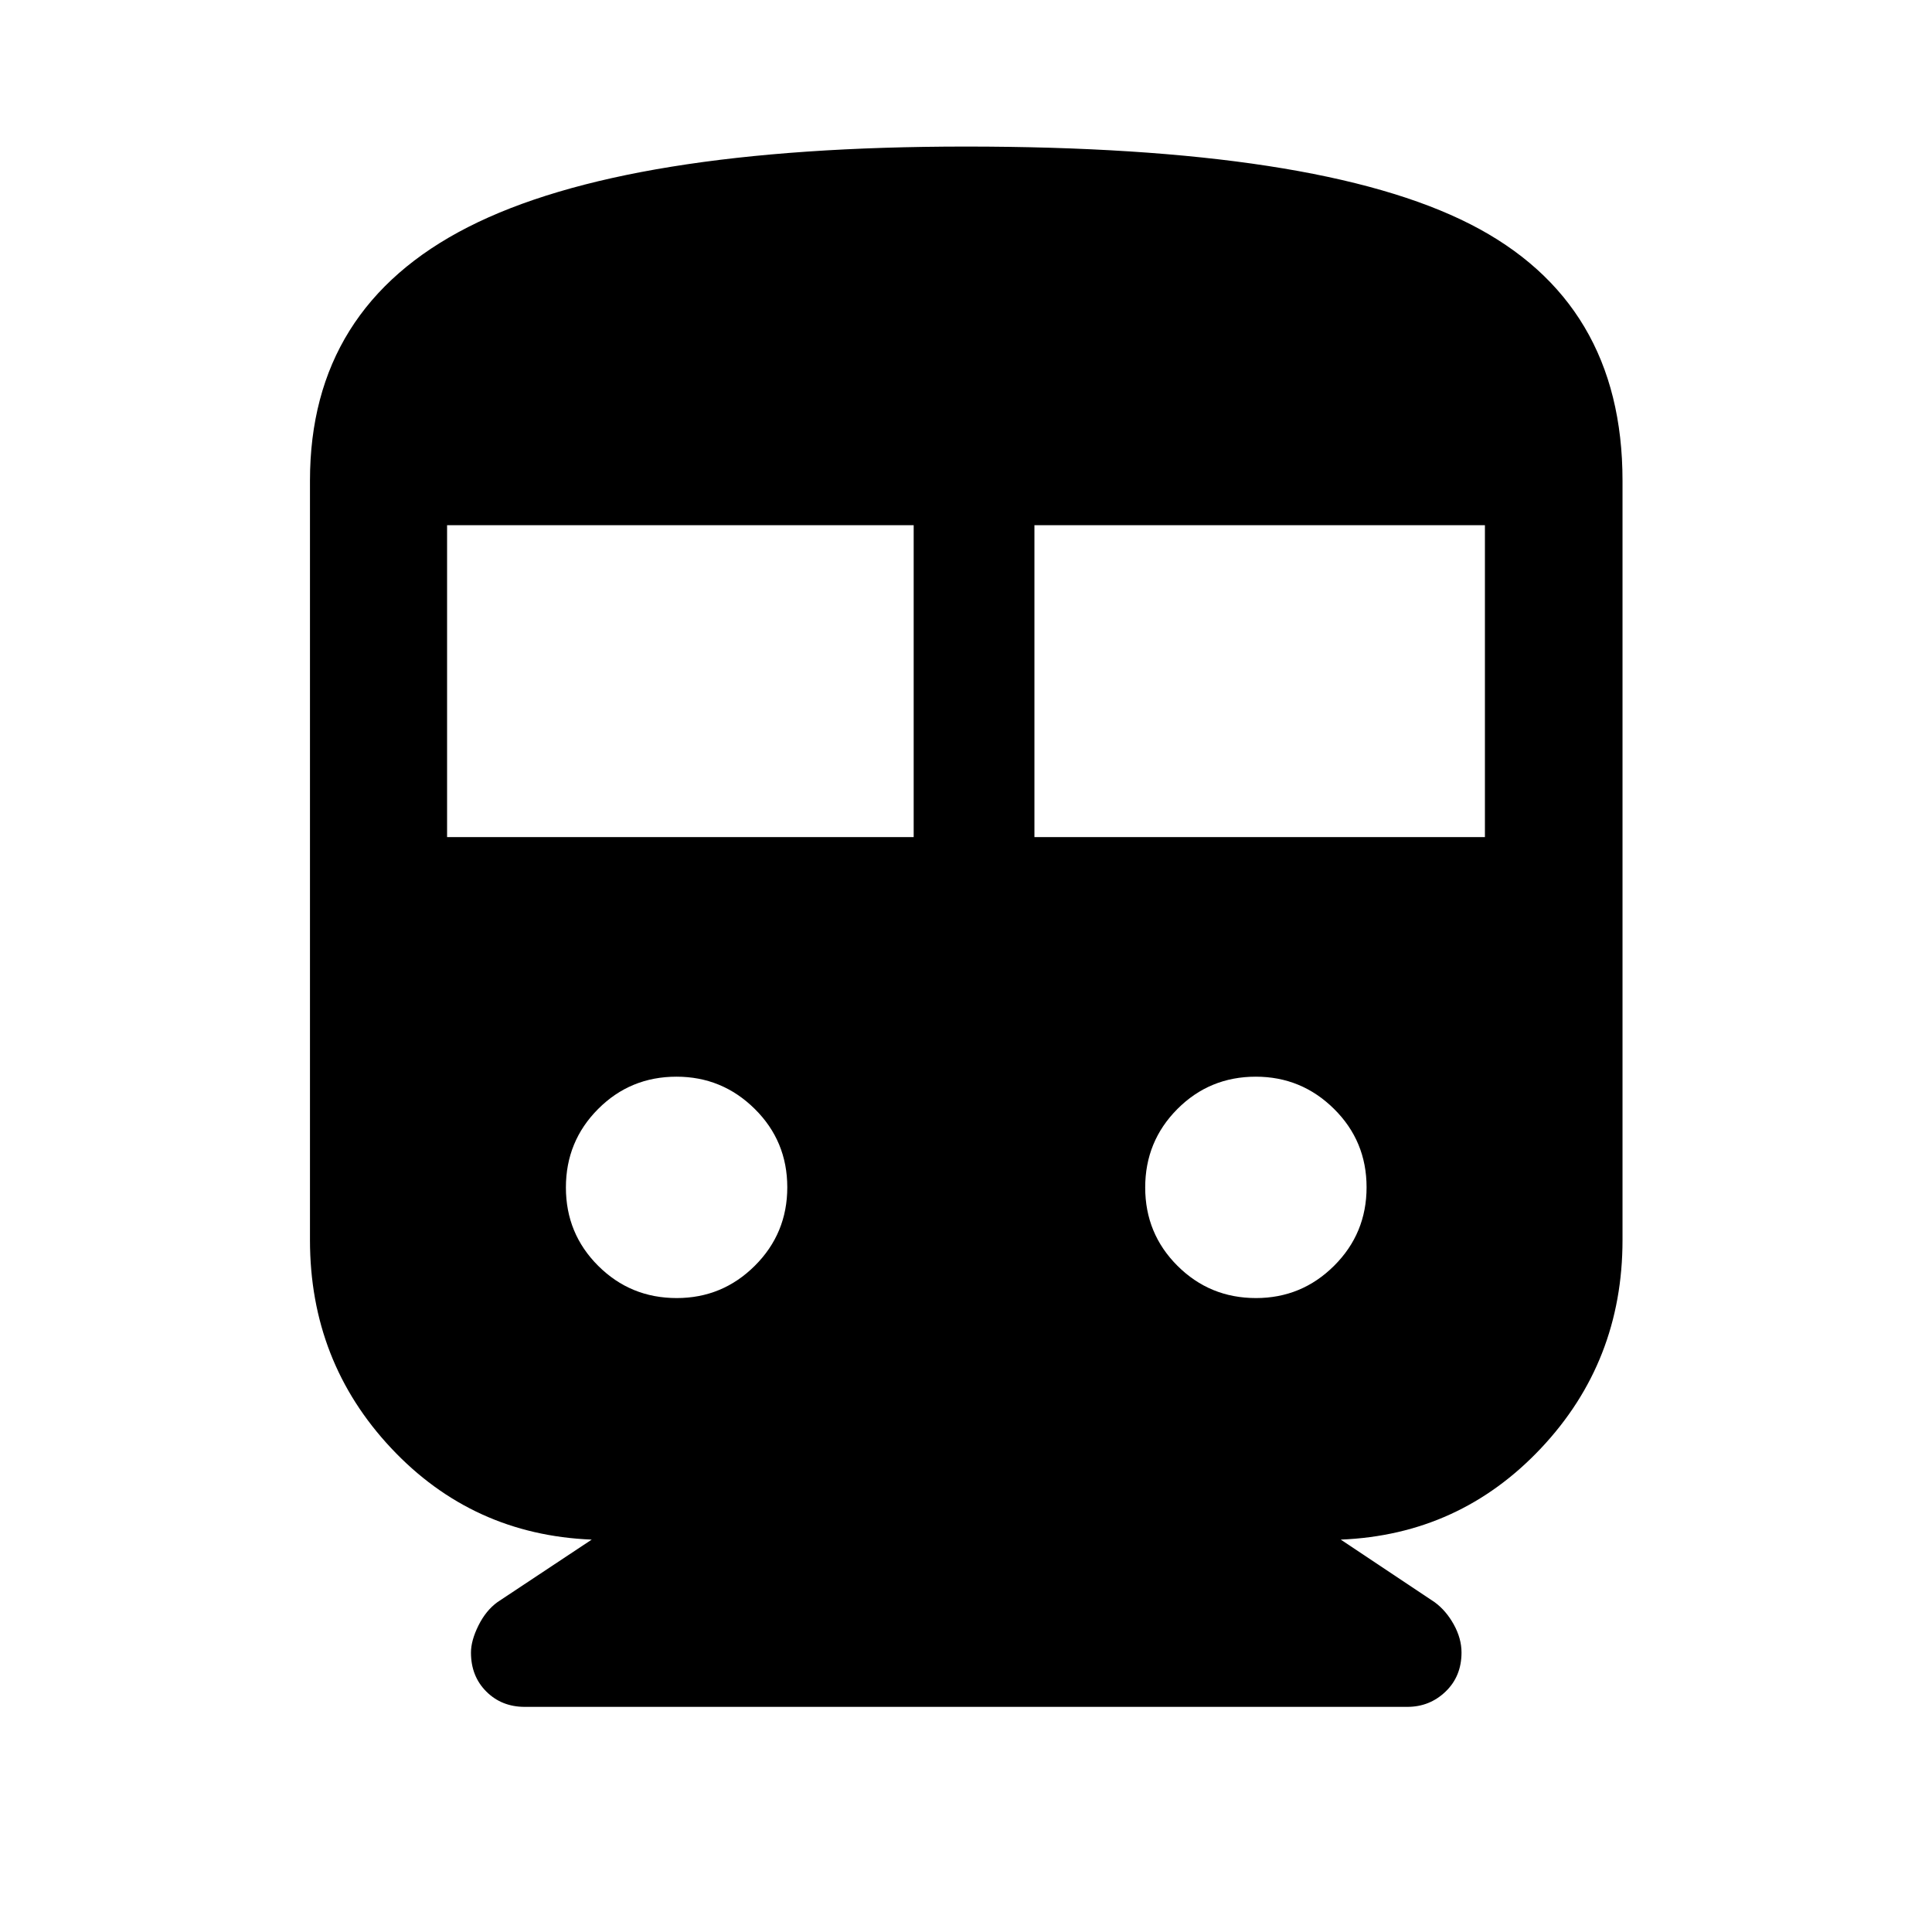 <svg xmlns="http://www.w3.org/2000/svg" width="48" height="48" viewBox="0 -960 960 960"><path d="M260.746-111.869q-11.464 0-19.094-7.606-7.63-7.605-7.63-19.363 0-5.974 3.717-13.453 3.717-7.479 9.478-11.644l46.805-31.043q-59.24-2.392-99.62-45.402-40.38-43.011-40.38-103.446v-377.37q0-85.949 78.554-125.963 78.554-40.015 247.332-40.015 174.879 0 250.594 38.535 75.716 38.535 75.716 127.443v377.37q0 60.435-40.5 103.446-40.5 43.01-99.5 45.402l46.565 31.043q5.761 4.205 9.598 11.152 3.837 6.947 3.837 13.893 0 11.825-7.911 19.423-7.911 7.598-19.003 7.598H260.746Zm-38.594-432.174H454v-155H222.152v155Zm291.848 0h223.848v-155H514v155ZM336.255-315q22.702 0 38.821-16.059 16.12-16.059 16.12-39T375.017-409q-16.178-16-38.88-16-22.941 0-38.941 16.059-16 16.059-16 39T297.255-331q16.058 16 39 16Zm287.847 0q22.702 0 38.822-16.059 16.119-16.059 16.119-39T662.865-409q-16.178-16-38.88-16-22.942 0-38.942 16.059t-16 39q0 22.941 16.059 38.941 16.059 16 39 16Z"/></svg>
